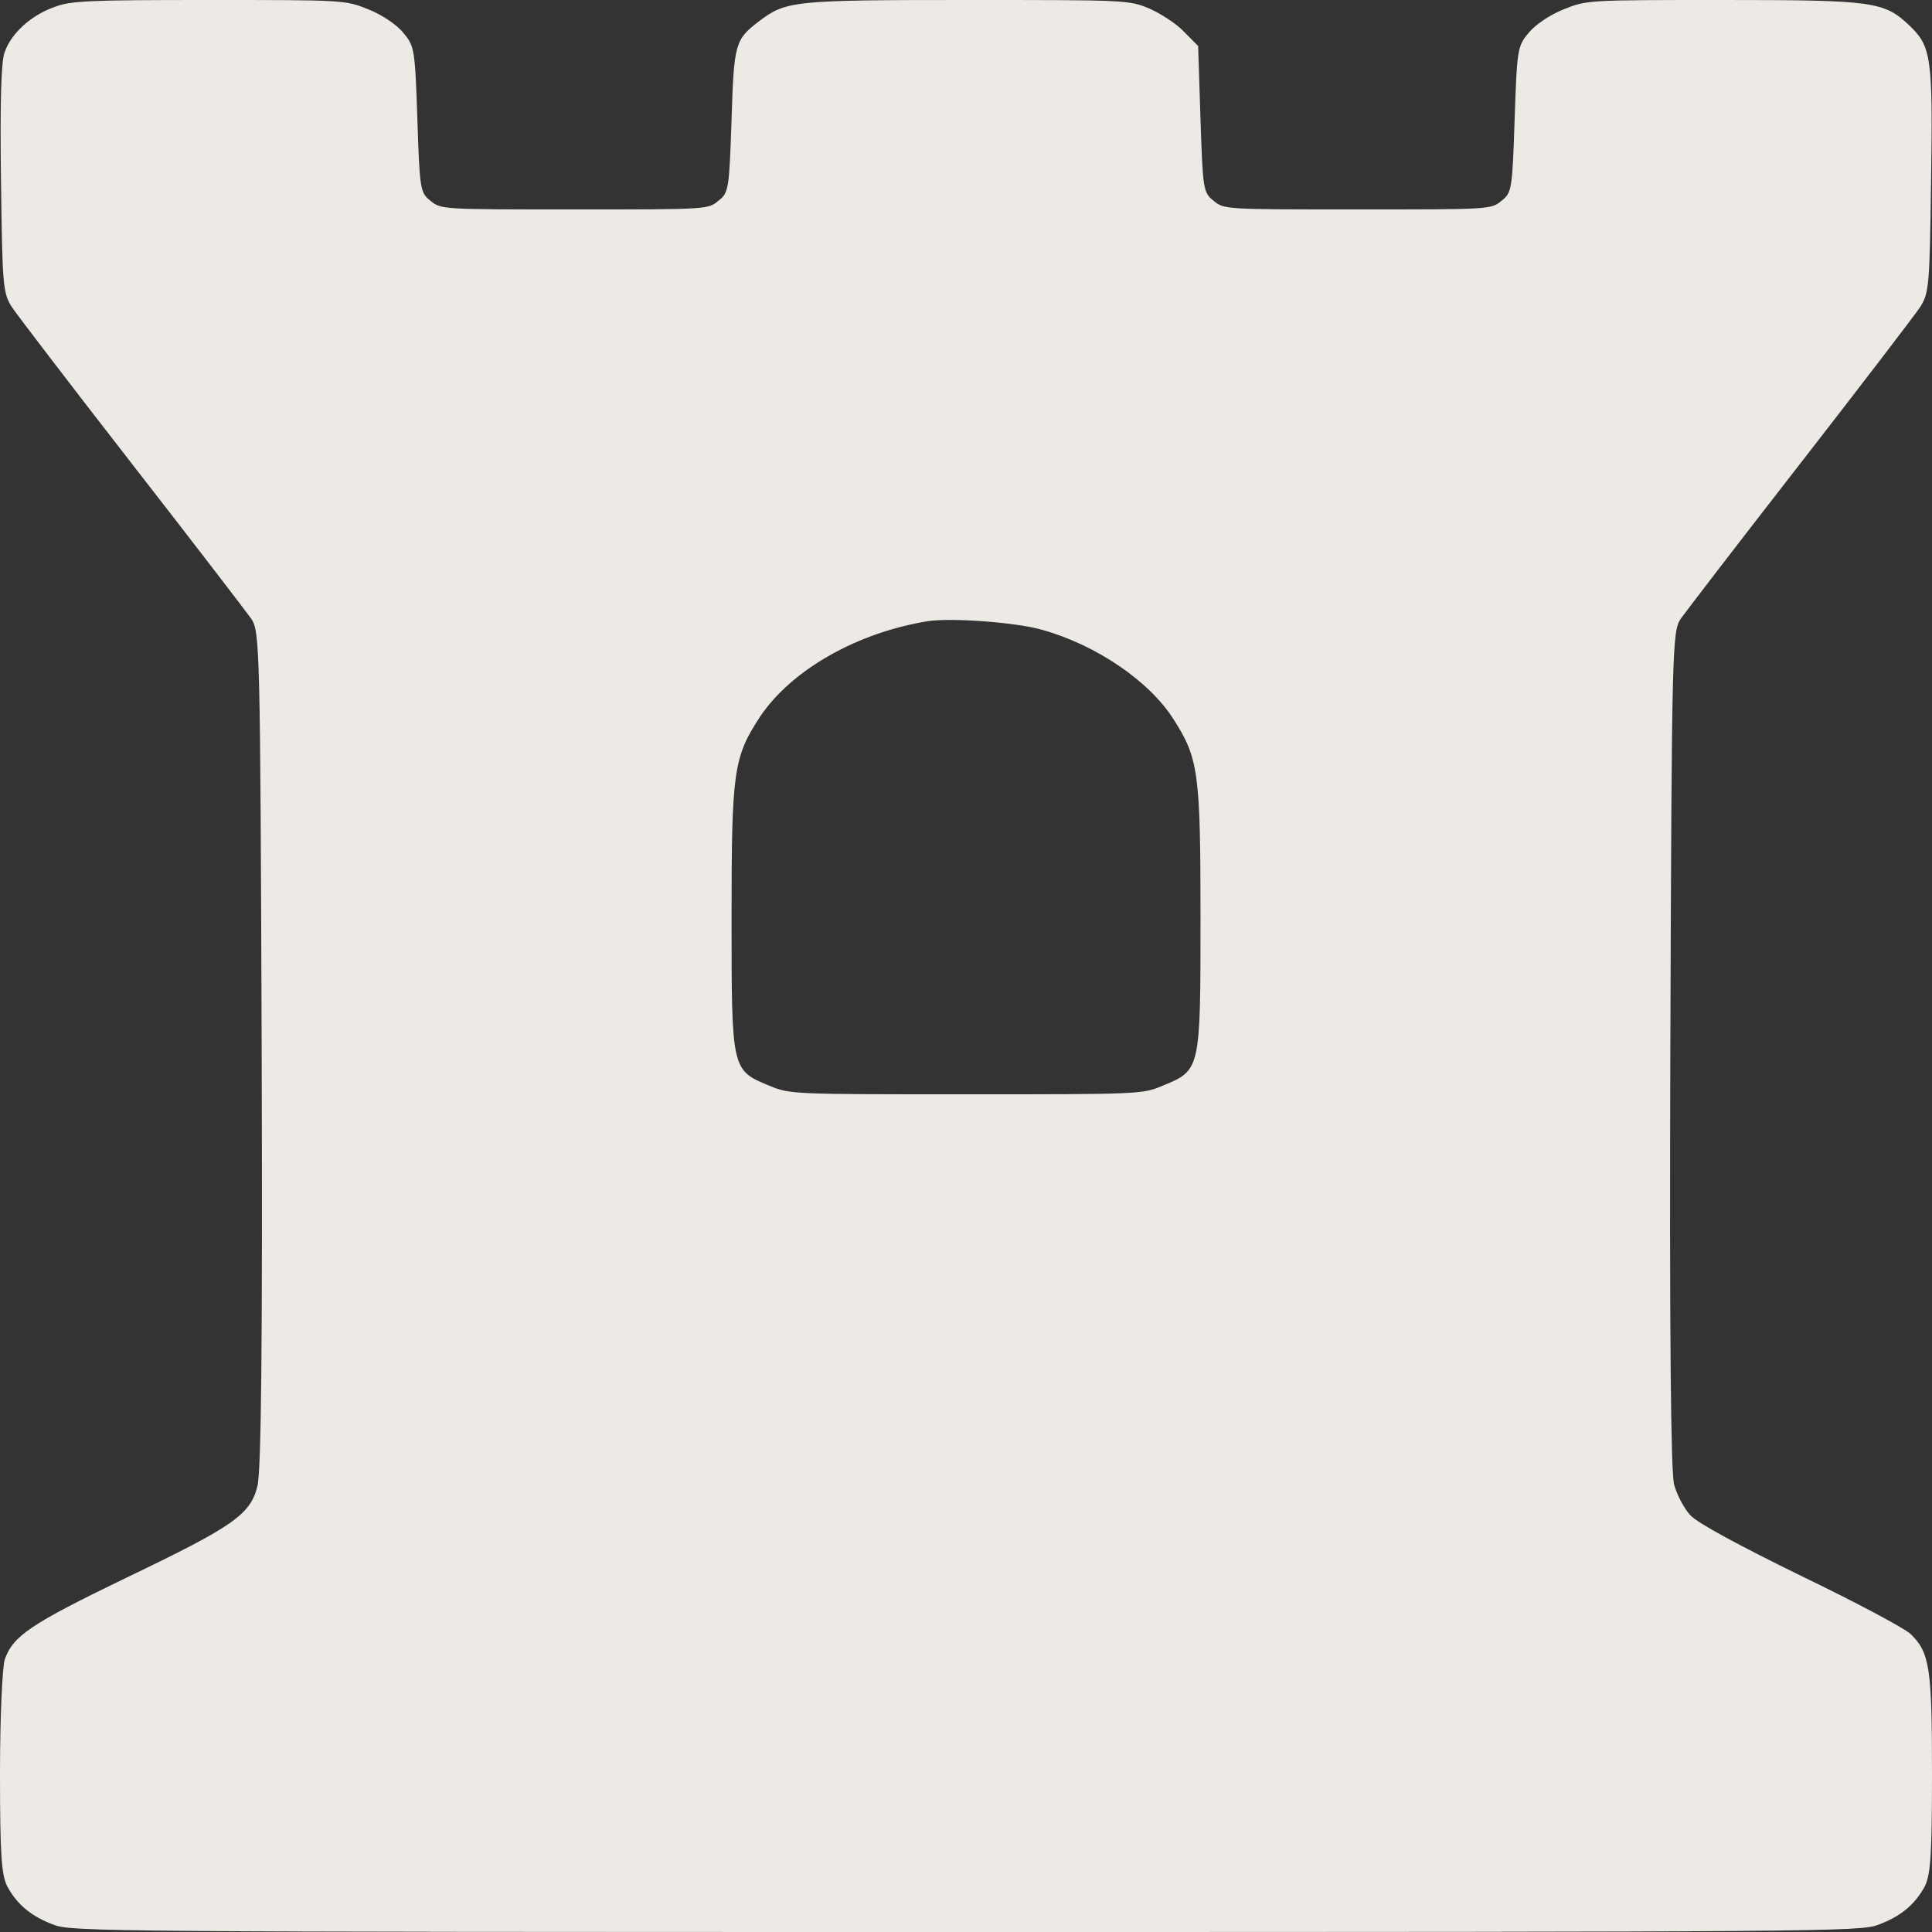 <svg width="32" height="32" viewBox="0 0 32 32" fill="none" xmlns="http://www.w3.org/2000/svg">
<rect x="0" y="0" width="32" height="32" fill="#333333" stroke="none"/>
<path d="M0.893 0.119C0.513 0.256 0.186 0.55 0.078 0.863C0.016 1.012 0 1.731 0.016 2.969C0.039 4.744 0.047 4.856 0.202 5.094C0.295 5.231 1.188 6.4 2.19 7.688C3.192 8.975 4.078 10.131 4.163 10.25C4.303 10.463 4.311 10.719 4.334 17.375C4.35 22.256 4.326 24.375 4.264 24.613C4.148 25.087 3.868 25.281 2.082 26.137C0.505 26.9 0.217 27.094 0.078 27.488C0.039 27.619 0 28.425 0 29.363C0 30.706 0.023 31.044 0.117 31.238C0.28 31.544 0.52 31.744 0.893 31.881C1.188 31.994 1.779 32 16 32C30.221 32 30.812 31.994 31.107 31.881C31.48 31.744 31.72 31.544 31.884 31.238C31.977 31.044 32 30.706 32 29.363C32 27.619 31.961 27.369 31.643 27.062C31.534 26.962 30.711 26.525 29.817 26.094C28.808 25.6 28.124 25.231 28 25.1C27.899 24.994 27.775 24.762 27.728 24.587C27.674 24.381 27.651 22.056 27.666 17.375C27.689 10.719 27.697 10.463 27.837 10.25C27.922 10.131 28.808 8.975 29.81 7.688C30.812 6.4 31.705 5.231 31.798 5.094C31.953 4.856 31.961 4.744 31.985 2.969C32.016 0.956 31.985 0.769 31.635 0.431C31.208 0.025 31.052 -4.76837e-07 28.536 -4.76837e-07C26.291 -4.76837e-07 26.284 -4.76837e-07 25.895 0.156C25.678 0.244 25.429 0.406 25.32 0.544C25.134 0.762 25.126 0.819 25.087 1.975C25.049 3.131 25.041 3.194 24.87 3.325C24.699 3.469 24.683 3.469 22.485 3.469C20.287 3.469 20.272 3.469 20.101 3.325C19.93 3.194 19.922 3.131 19.884 1.975L19.845 0.762L19.604 0.519C19.48 0.388 19.215 0.219 19.029 0.138C18.695 -4.76837e-07 18.633 -4.76837e-07 16.023 -4.76837e-07C13.118 -4.76837e-07 13.018 0.012 12.559 0.362C12.179 0.656 12.155 0.719 12.117 1.981C12.078 3.131 12.07 3.194 11.899 3.325C11.728 3.469 11.713 3.469 9.515 3.469C7.317 3.469 7.301 3.469 7.13 3.325C6.959 3.194 6.951 3.131 6.913 1.975C6.874 0.819 6.866 0.762 6.68 0.544C6.571 0.406 6.322 0.244 6.105 0.156C5.716 -4.76837e-07 5.709 -4.76837e-07 3.464 -4.76837e-07C1.437 -4.76837e-07 1.173 0.012 0.893 0.119ZM17.258 10.431C18.159 10.681 19.045 11.287 19.441 11.919C19.852 12.562 19.884 12.806 19.884 15.2C19.884 17.725 19.884 17.725 19.262 17.981C18.92 18.125 18.874 18.125 16 18.125C13.126 18.125 13.08 18.125 12.738 17.981C12.117 17.725 12.117 17.725 12.117 15.2C12.117 12.769 12.148 12.544 12.59 11.869C13.111 11.094 14.198 10.475 15.379 10.287C15.759 10.231 16.823 10.306 17.258 10.431Z" fill="#EDEAE5"/>
</svg>
